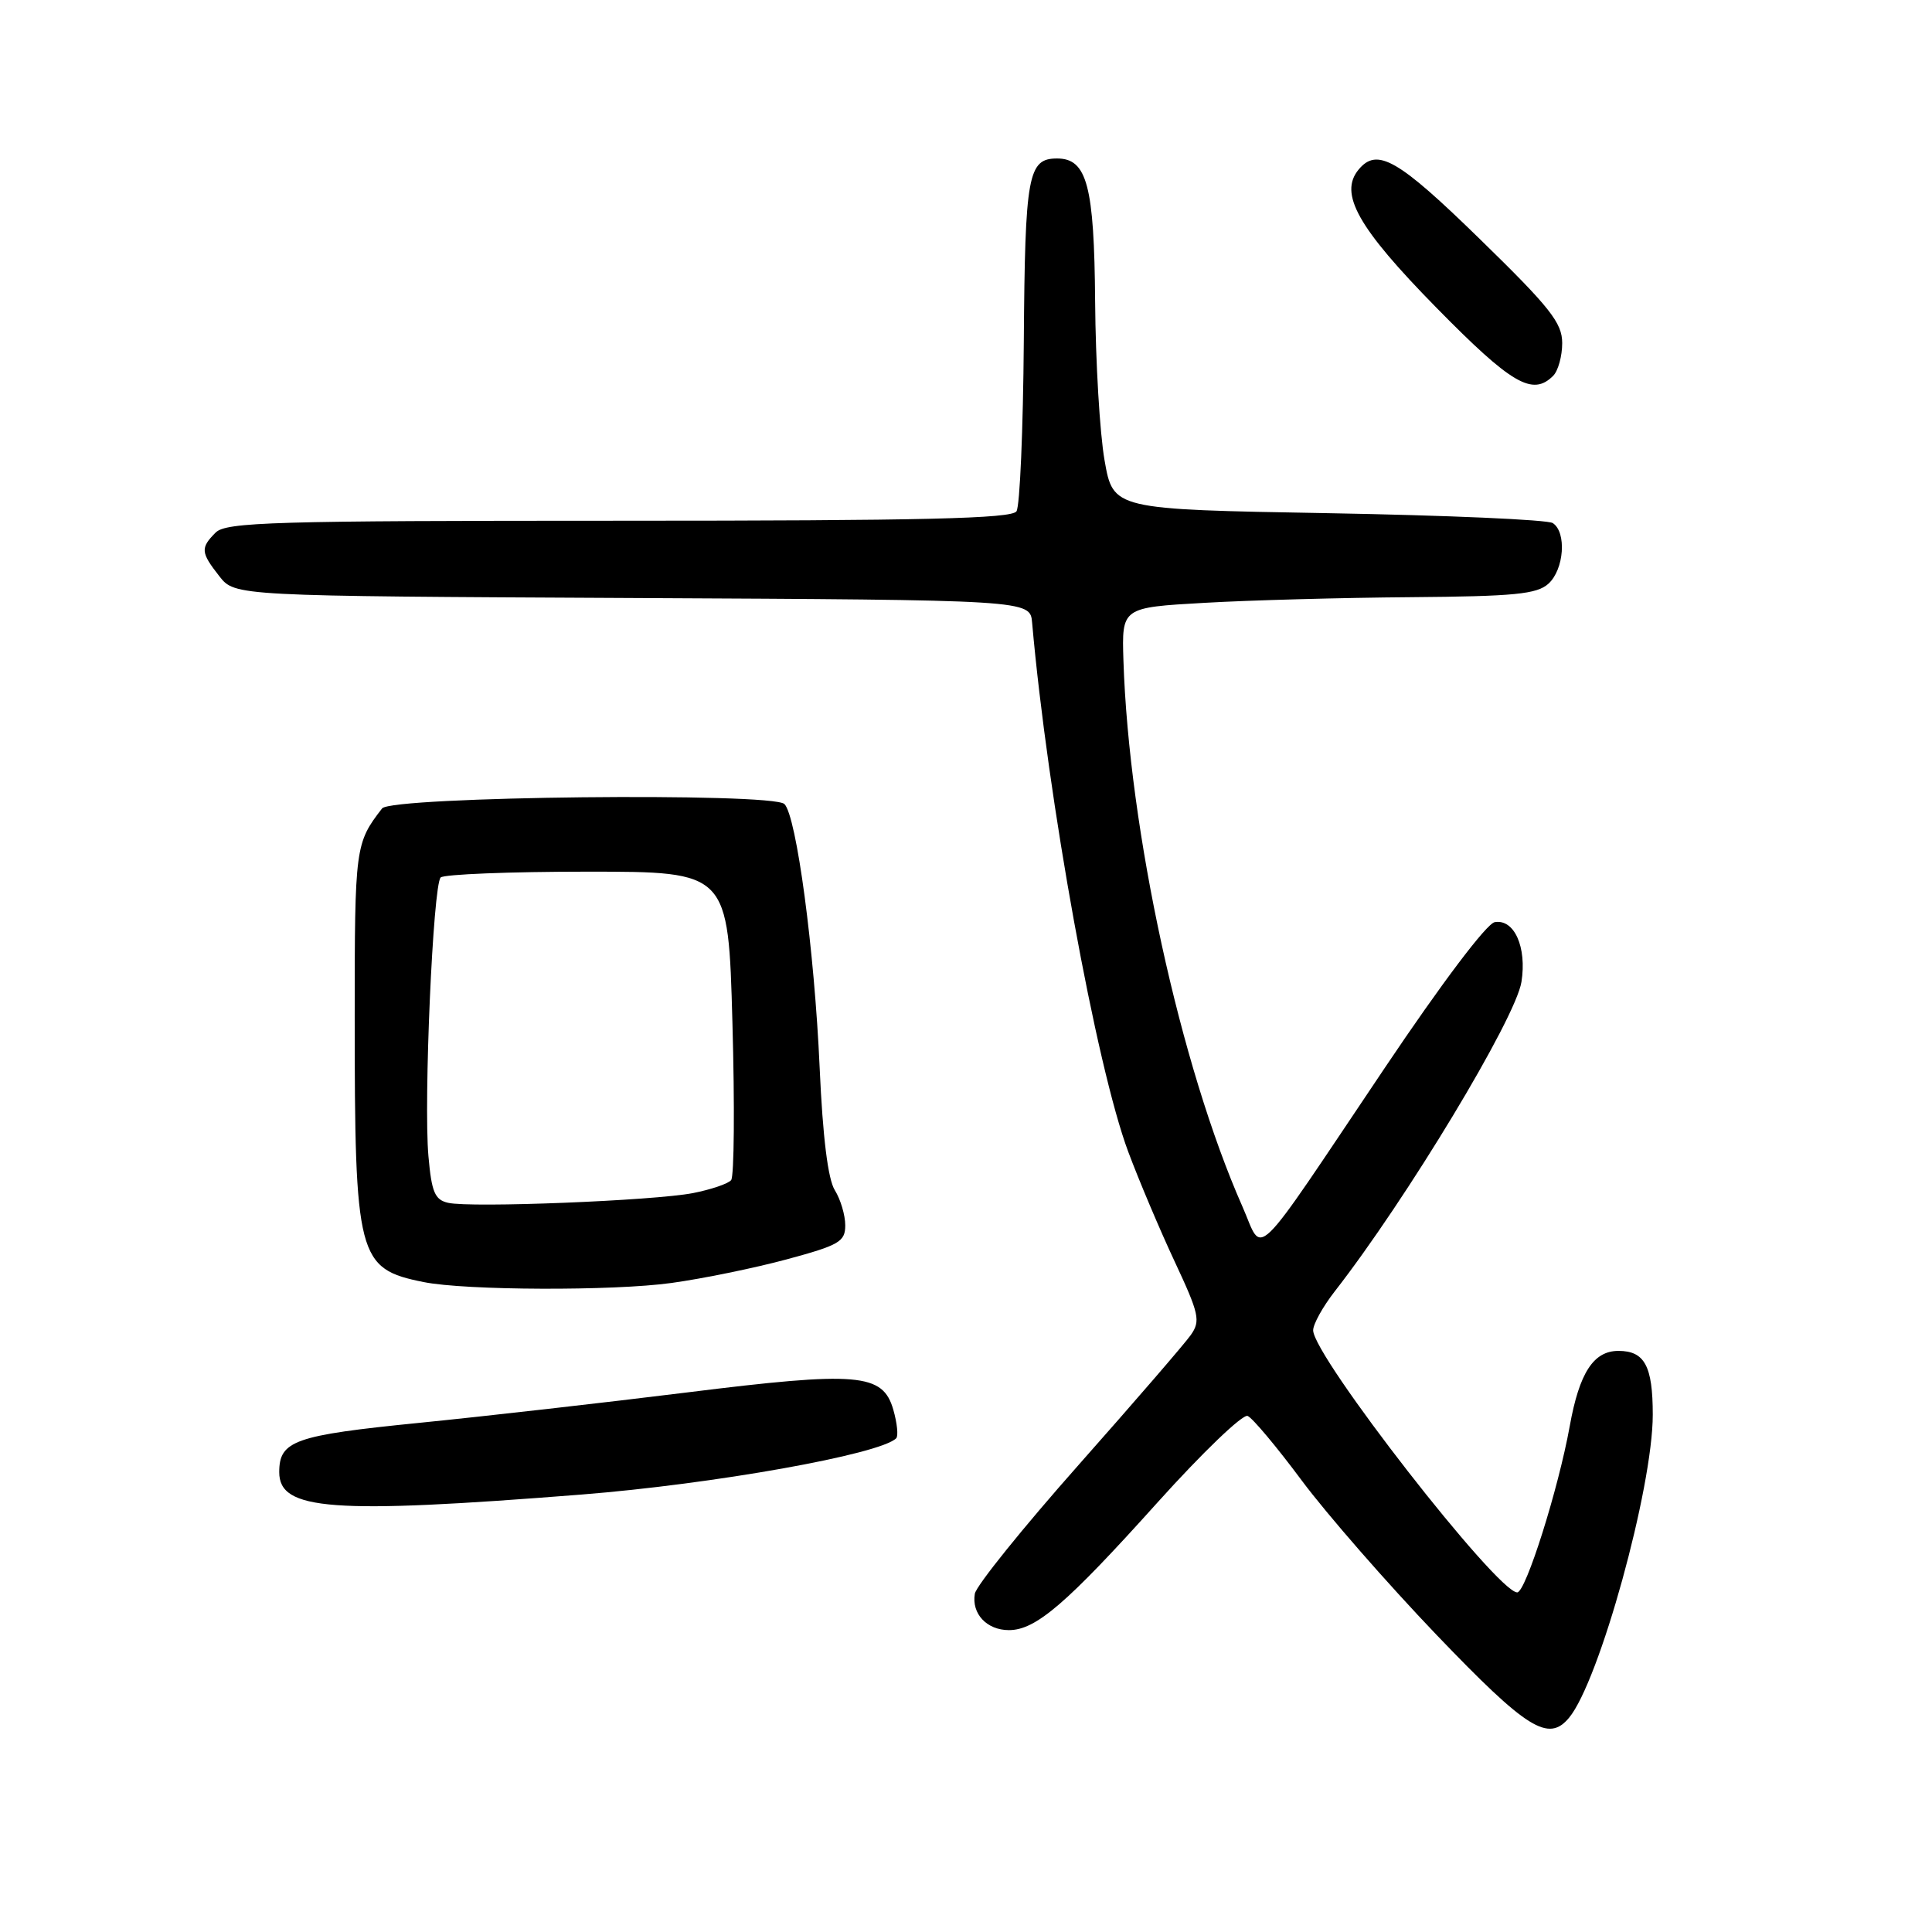 <?xml version="1.0" encoding="UTF-8" standalone="no"?>
<!DOCTYPE svg PUBLIC "-//W3C//DTD SVG 1.1//EN" "http://www.w3.org/Graphics/SVG/1.1/DTD/svg11.dtd" >
<svg xmlns="http://www.w3.org/2000/svg" xmlns:xlink="http://www.w3.org/1999/xlink" version="1.1" viewBox="0 0 256 256">
 <g >
 <path fill="currentColor"
d=" M 207.91 227.61 C 211.92 222.78 219.00 197.15 219.00 187.45 C 219.00 181.00 217.92 179.00 214.45 179.00 C 211.15 179.00 209.27 181.90 208.00 188.96 C 206.50 197.28 202.17 211.00 201.04 211.00 C 198.38 211.00 174.00 179.69 174.00 176.27 C 174.00 175.45 175.28 173.15 176.84 171.14 C 186.39 158.89 200.82 134.98 201.60 130.11 C 202.33 125.51 200.65 121.74 198.06 122.19 C 196.99 122.37 191.01 130.30 183.49 141.50 C 165.51 168.26 167.48 166.34 164.63 159.88 C 156.39 141.24 149.58 109.98 148.86 87.50 C 148.64 80.50 148.64 80.50 159.57 79.88 C 165.58 79.53 177.89 79.20 186.92 79.13 C 200.68 79.02 203.64 78.73 205.17 77.35 C 207.26 75.46 207.61 70.52 205.75 69.31 C 205.06 68.86 191.68 68.28 176.00 68.00 C 147.50 67.50 147.50 67.50 146.36 61.00 C 145.73 57.42 145.17 47.96 145.11 39.97 C 144.99 24.60 144.04 21.00 140.07 21.00 C 136.21 21.00 135.82 23.15 135.66 45.22 C 135.57 56.92 135.14 67.06 134.69 67.75 C 134.06 68.72 122.41 69.00 82.01 69.00 C 36.19 69.00 29.96 69.18 28.57 70.57 C 26.54 72.61 26.59 73.20 29.07 76.36 C 31.13 78.98 31.13 78.98 83.82 79.24 C 136.50 79.50 136.50 79.50 136.76 82.50 C 138.81 105.79 145.26 141.31 149.51 152.65 C 150.92 156.42 153.68 162.95 155.65 167.16 C 158.90 174.11 159.10 175.02 157.79 176.89 C 156.99 178.03 150.30 185.78 142.92 194.11 C 135.54 202.44 129.35 210.12 129.17 211.18 C 128.72 213.83 130.76 216.00 133.69 216.00 C 137.25 216.00 141.31 212.51 153.38 199.08 C 159.30 192.50 164.67 187.34 165.32 187.62 C 165.97 187.89 169.20 191.75 172.50 196.19 C 175.80 200.62 183.83 209.82 190.35 216.63 C 202.34 229.14 205.17 230.91 207.91 227.61 Z  M 77.00 198.04 C 94.56 196.65 116.62 192.71 118.75 190.58 C 119.05 190.28 118.88 188.58 118.37 186.80 C 116.98 181.96 113.73 181.68 91.00 184.51 C 80.28 185.84 64.30 187.66 55.50 188.54 C 39.01 190.19 37.00 190.90 37.00 195.07 C 37.00 200.14 43.93 200.65 77.00 198.04 Z  M 88.97 170.00 C 93.11 169.43 99.99 168.02 104.25 166.87 C 111.21 164.99 112.00 164.53 112.00 162.36 C 112.00 161.02 111.38 158.93 110.62 157.71 C 109.71 156.26 109.02 150.70 108.61 141.50 C 107.92 125.91 105.54 108.14 103.94 106.54 C 102.38 104.98 51.87 105.52 50.63 107.12 C 47.07 111.72 47.00 112.24 47.00 134.58 C 47.00 166.67 47.37 168.12 56.13 169.88 C 61.68 171.00 81.28 171.07 88.97 170.00 Z  M 205.80 49.80 C 206.46 49.14 207.00 47.19 207.00 45.46 C 207.00 42.78 205.40 40.75 196.07 31.66 C 185.24 21.09 182.48 19.51 180.03 22.46 C 177.38 25.65 179.92 30.17 190.31 40.75 C 200.30 50.92 203.07 52.53 205.80 49.80 Z  M 59.38 159.38 C 57.61 158.98 57.19 157.96 56.77 153.20 C 56.12 145.87 57.38 117.29 58.39 116.27 C 58.82 115.85 67.56 115.50 77.83 115.50 C 96.50 115.50 96.50 115.50 97.05 135.50 C 97.36 146.50 97.28 155.89 96.88 156.37 C 96.49 156.85 94.21 157.62 91.83 158.09 C 86.63 159.10 62.37 160.07 59.38 159.38 Z "/>
</g>
</svg>